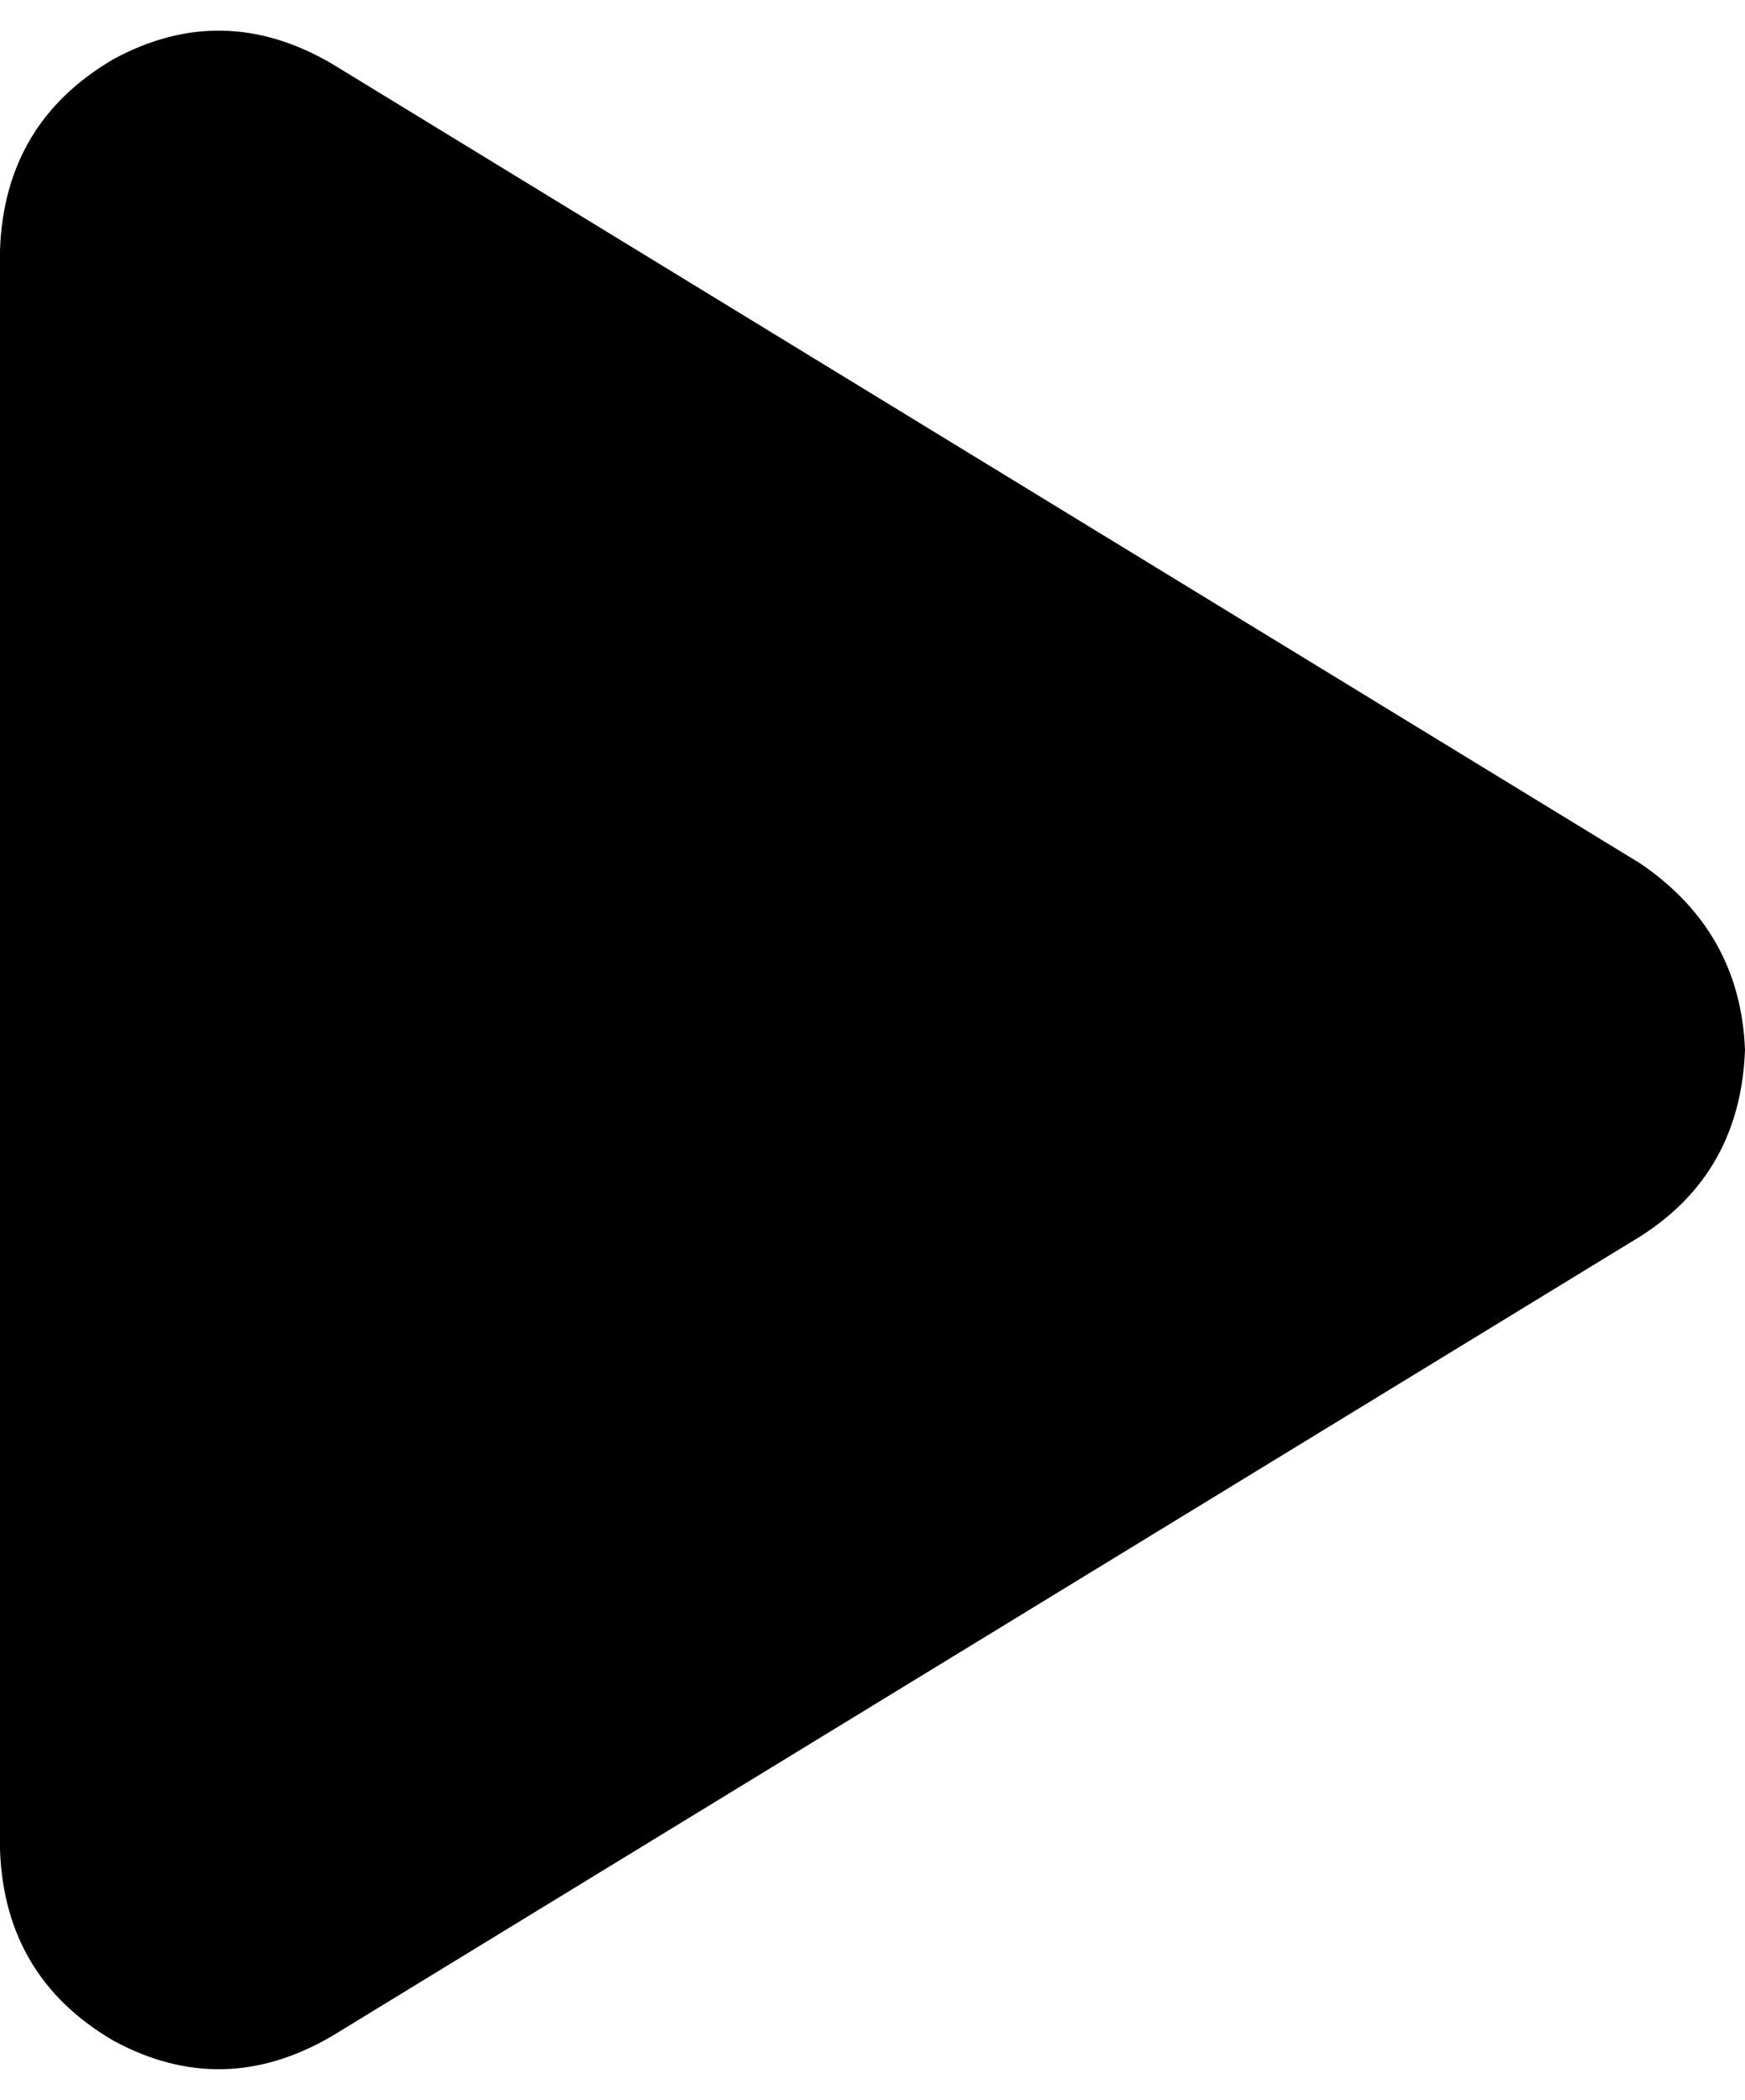 <svg xmlns="http://www.w3.org/2000/svg" viewBox="0 0 384 462">
    <path d="M 73 14 Q 49 0 25 13 Q 1 27 0 55 L 0 407 Q 1 435 25 449 Q 49 462 73 448 L 361 272 Q 383 258 384 231 Q 383 205 361 190 L 73 14 L 73 14 Z"/>
</svg>
